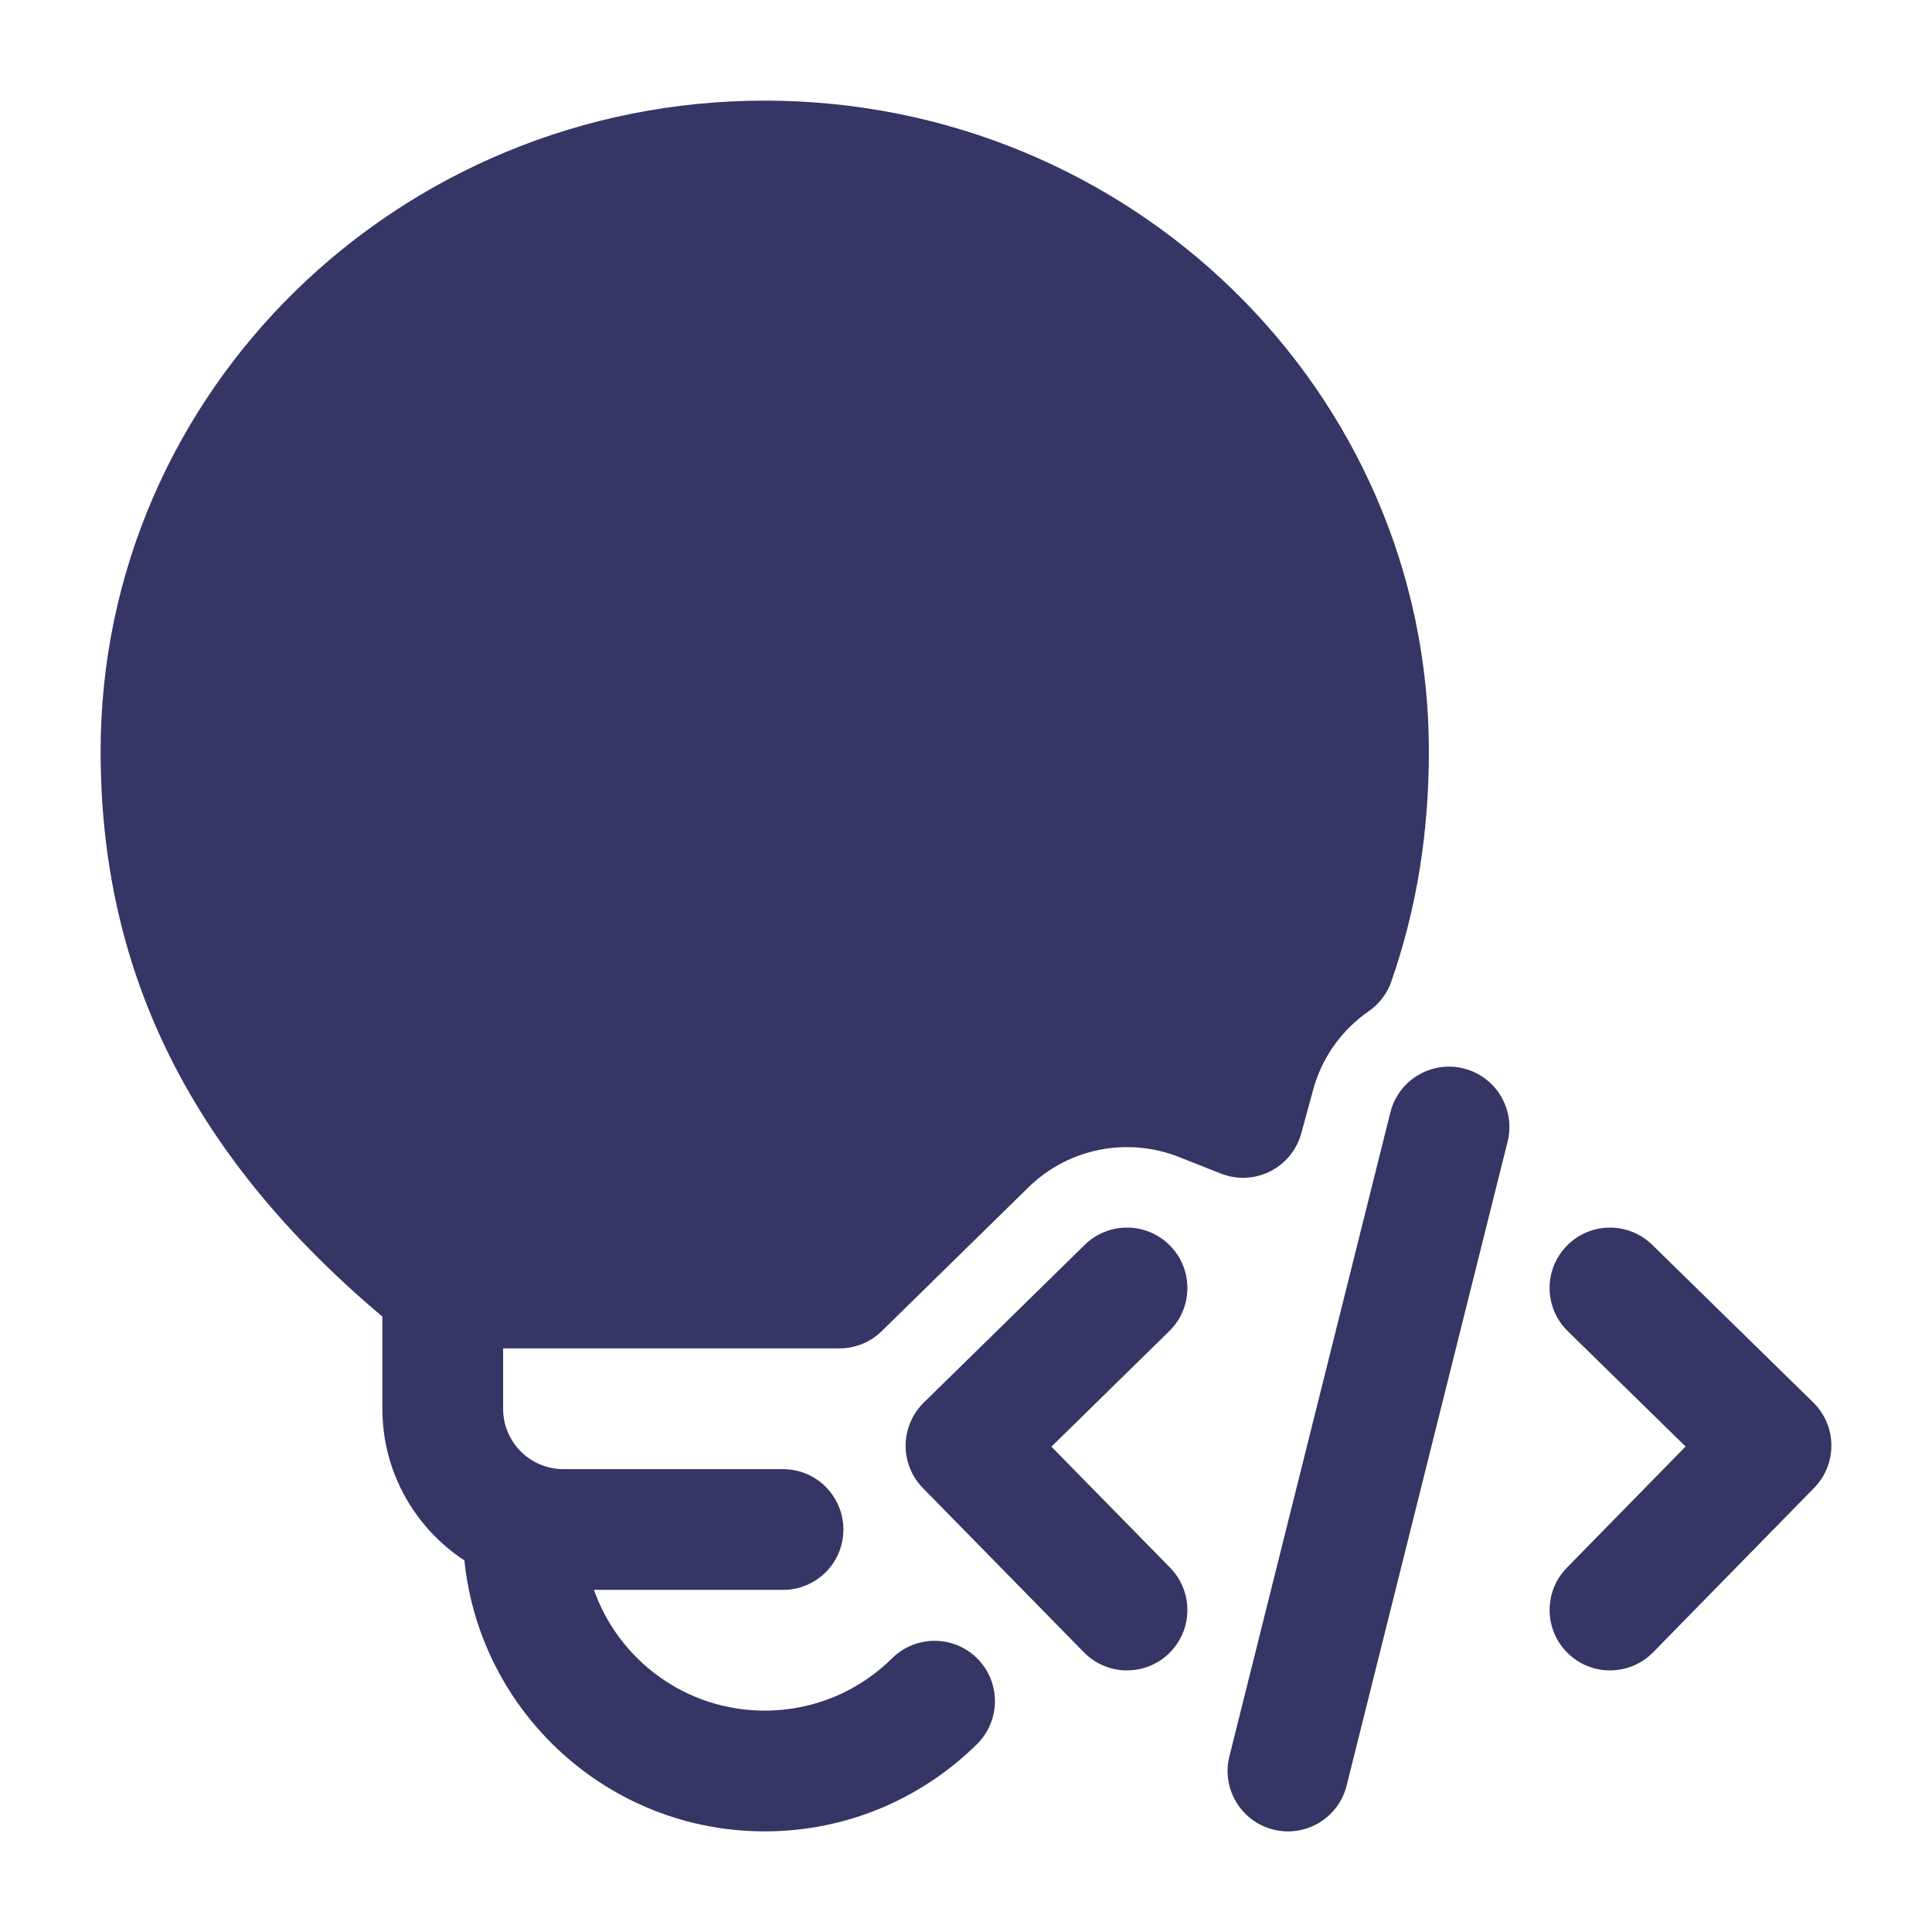 <svg width="24" height="24" viewBox="0 0 24 24" fill="none" xmlns="http://www.w3.org/2000/svg">
<path d="M1.25 9.335C1.25 4.854 4.96 1.25 9.5 1.25C14.04 1.25 17.75 4.854 17.75 9.335C17.75 10.32 17.605 11.273 17.283 12.194C17.231 12.343 17.133 12.472 17.002 12.562C16.675 12.789 16.424 13.127 16.312 13.539L16.165 14.078C16.109 14.284 15.968 14.456 15.777 14.552C15.586 14.647 15.364 14.657 15.165 14.578L14.646 14.373C14.02 14.125 13.284 14.252 12.775 14.75L10.954 16.535C10.818 16.668 10.633 16.75 10.428 16.75H6.25V17.5C6.25 17.908 6.575 18.24 6.981 18.25H9.727C10.03 18.25 10.291 18.43 10.409 18.689C10.453 18.784 10.477 18.889 10.477 19C10.477 19.415 10.141 19.75 9.727 19.75H7.378C7.687 20.624 8.52 21.25 9.5 21.25C10.117 21.25 10.675 21.003 11.082 20.6C11.377 20.308 11.852 20.311 12.143 20.605C12.434 20.9 12.431 21.375 12.137 21.666C11.46 22.335 10.528 22.75 9.5 22.75C7.559 22.75 5.962 21.275 5.769 19.384C5.156 18.982 4.75 18.289 4.75 17.5V16.355C2.294 14.287 1.25 11.981 1.25 9.335Z" fill="#353566"/>
<path d="M14.525 16.536C14.821 16.246 14.826 15.771 14.536 15.475C14.246 15.179 13.771 15.174 13.475 15.464L11.475 17.424C11.333 17.564 11.252 17.754 11.25 17.953C11.248 18.151 11.325 18.343 11.464 18.485L13.464 20.525C13.754 20.821 14.229 20.826 14.525 20.536C14.821 20.246 14.825 19.771 14.536 19.475L13.061 17.971L14.525 16.536Z" fill="#353566"/>
<path d="M19.464 15.475C19.754 15.179 20.229 15.174 20.525 15.464L22.525 17.422C22.667 17.561 22.748 17.751 22.75 17.95C22.752 18.149 22.675 18.341 22.536 18.483L20.536 20.525C20.246 20.821 19.771 20.826 19.475 20.536C19.179 20.246 19.174 19.771 19.464 19.475L20.939 17.969L19.475 16.536C19.179 16.246 19.174 15.771 19.464 15.475Z" fill="#353566"/>
<path d="M18.728 14.182C18.828 13.78 18.584 13.373 18.182 13.273C17.78 13.172 17.373 13.416 17.272 13.818L15.272 21.818C15.172 22.22 15.416 22.627 15.818 22.728C16.22 22.828 16.627 22.584 16.728 22.182L18.728 14.182Z" fill="#353566"/>
</svg>
